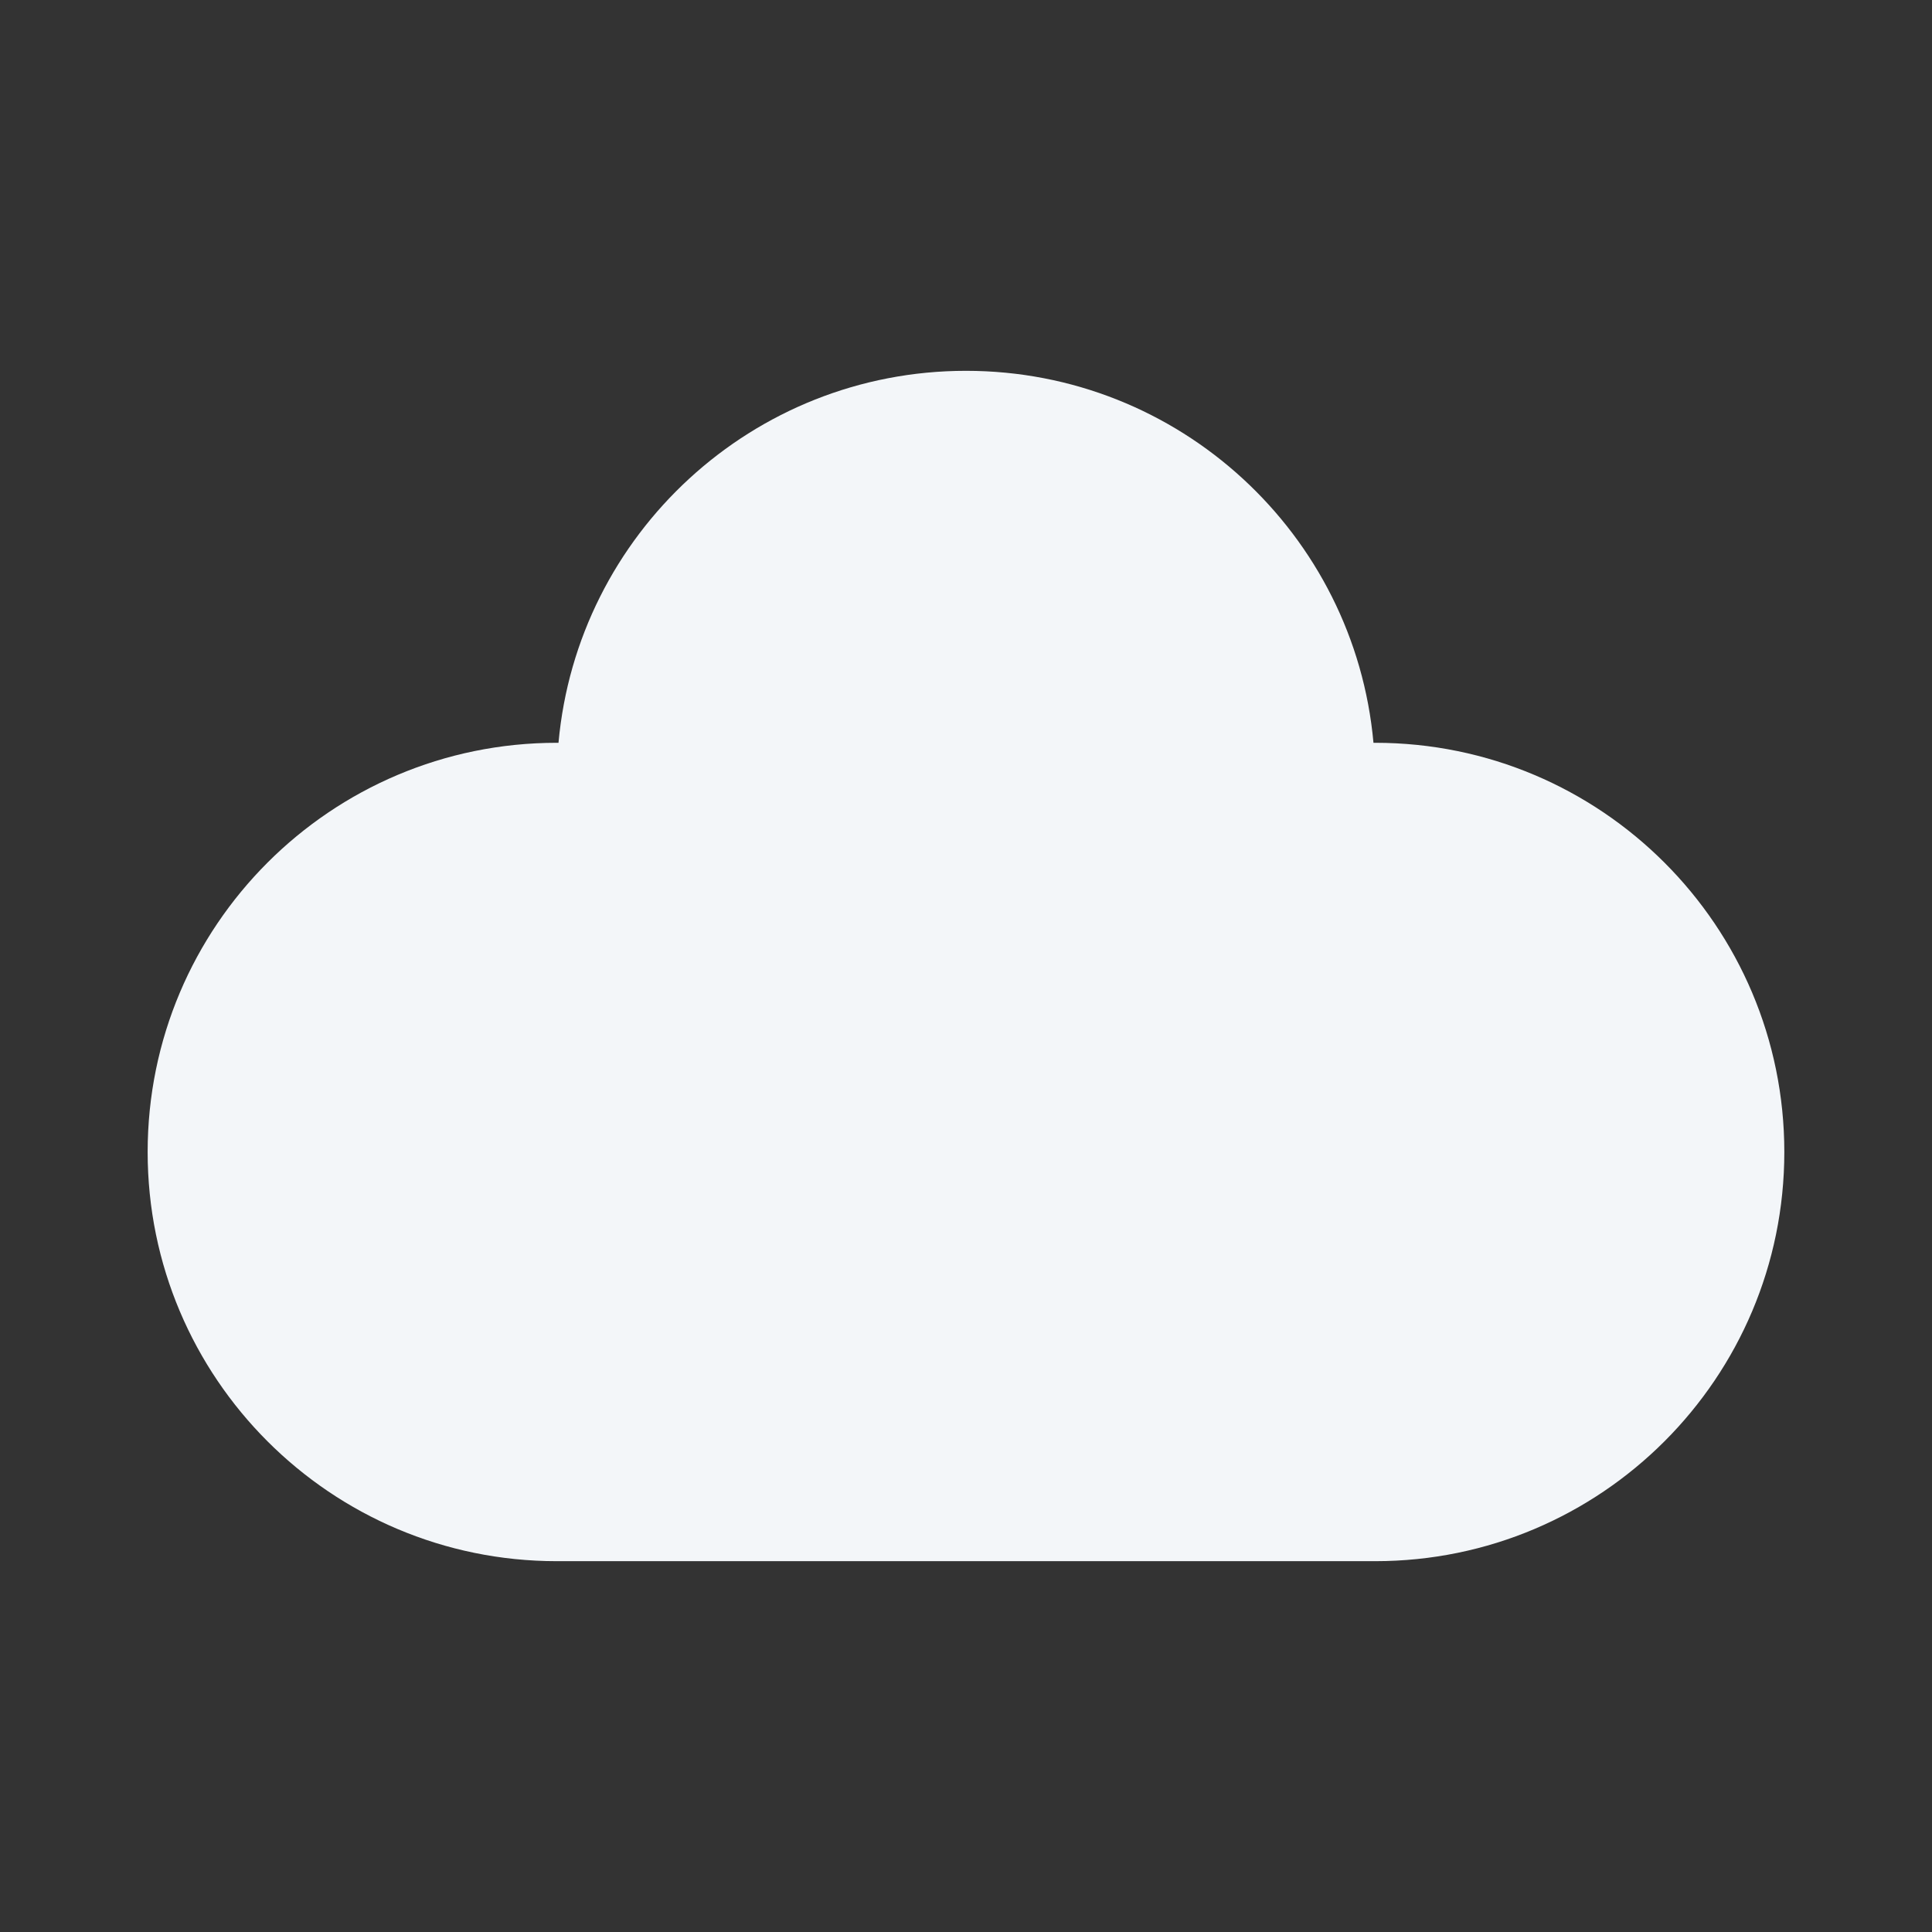 <svg width="100%" height="100%" viewBox="0 0 64 64" fill="none" xmlns="http://www.w3.org/2000/svg">
<rect x="0" y="0" width="64" height="64" fill="#333333" stroke="none"/>
<path d="M32 12.284C39.07 12.284 44.876 17.698 45.498 24.606H45.554C53.04 24.606 59.108 30.675 59.108 38.161C59.108 45.647 53.039 51.716 45.554 51.716H18.445C10.96 51.716 4.891 45.647 4.891 38.161C4.891 30.675 10.959 24.606 18.445 24.606H18.501C19.123 17.698 24.93 12.284 32 12.284Z" fill="#F3F6F9"/>
</svg>
